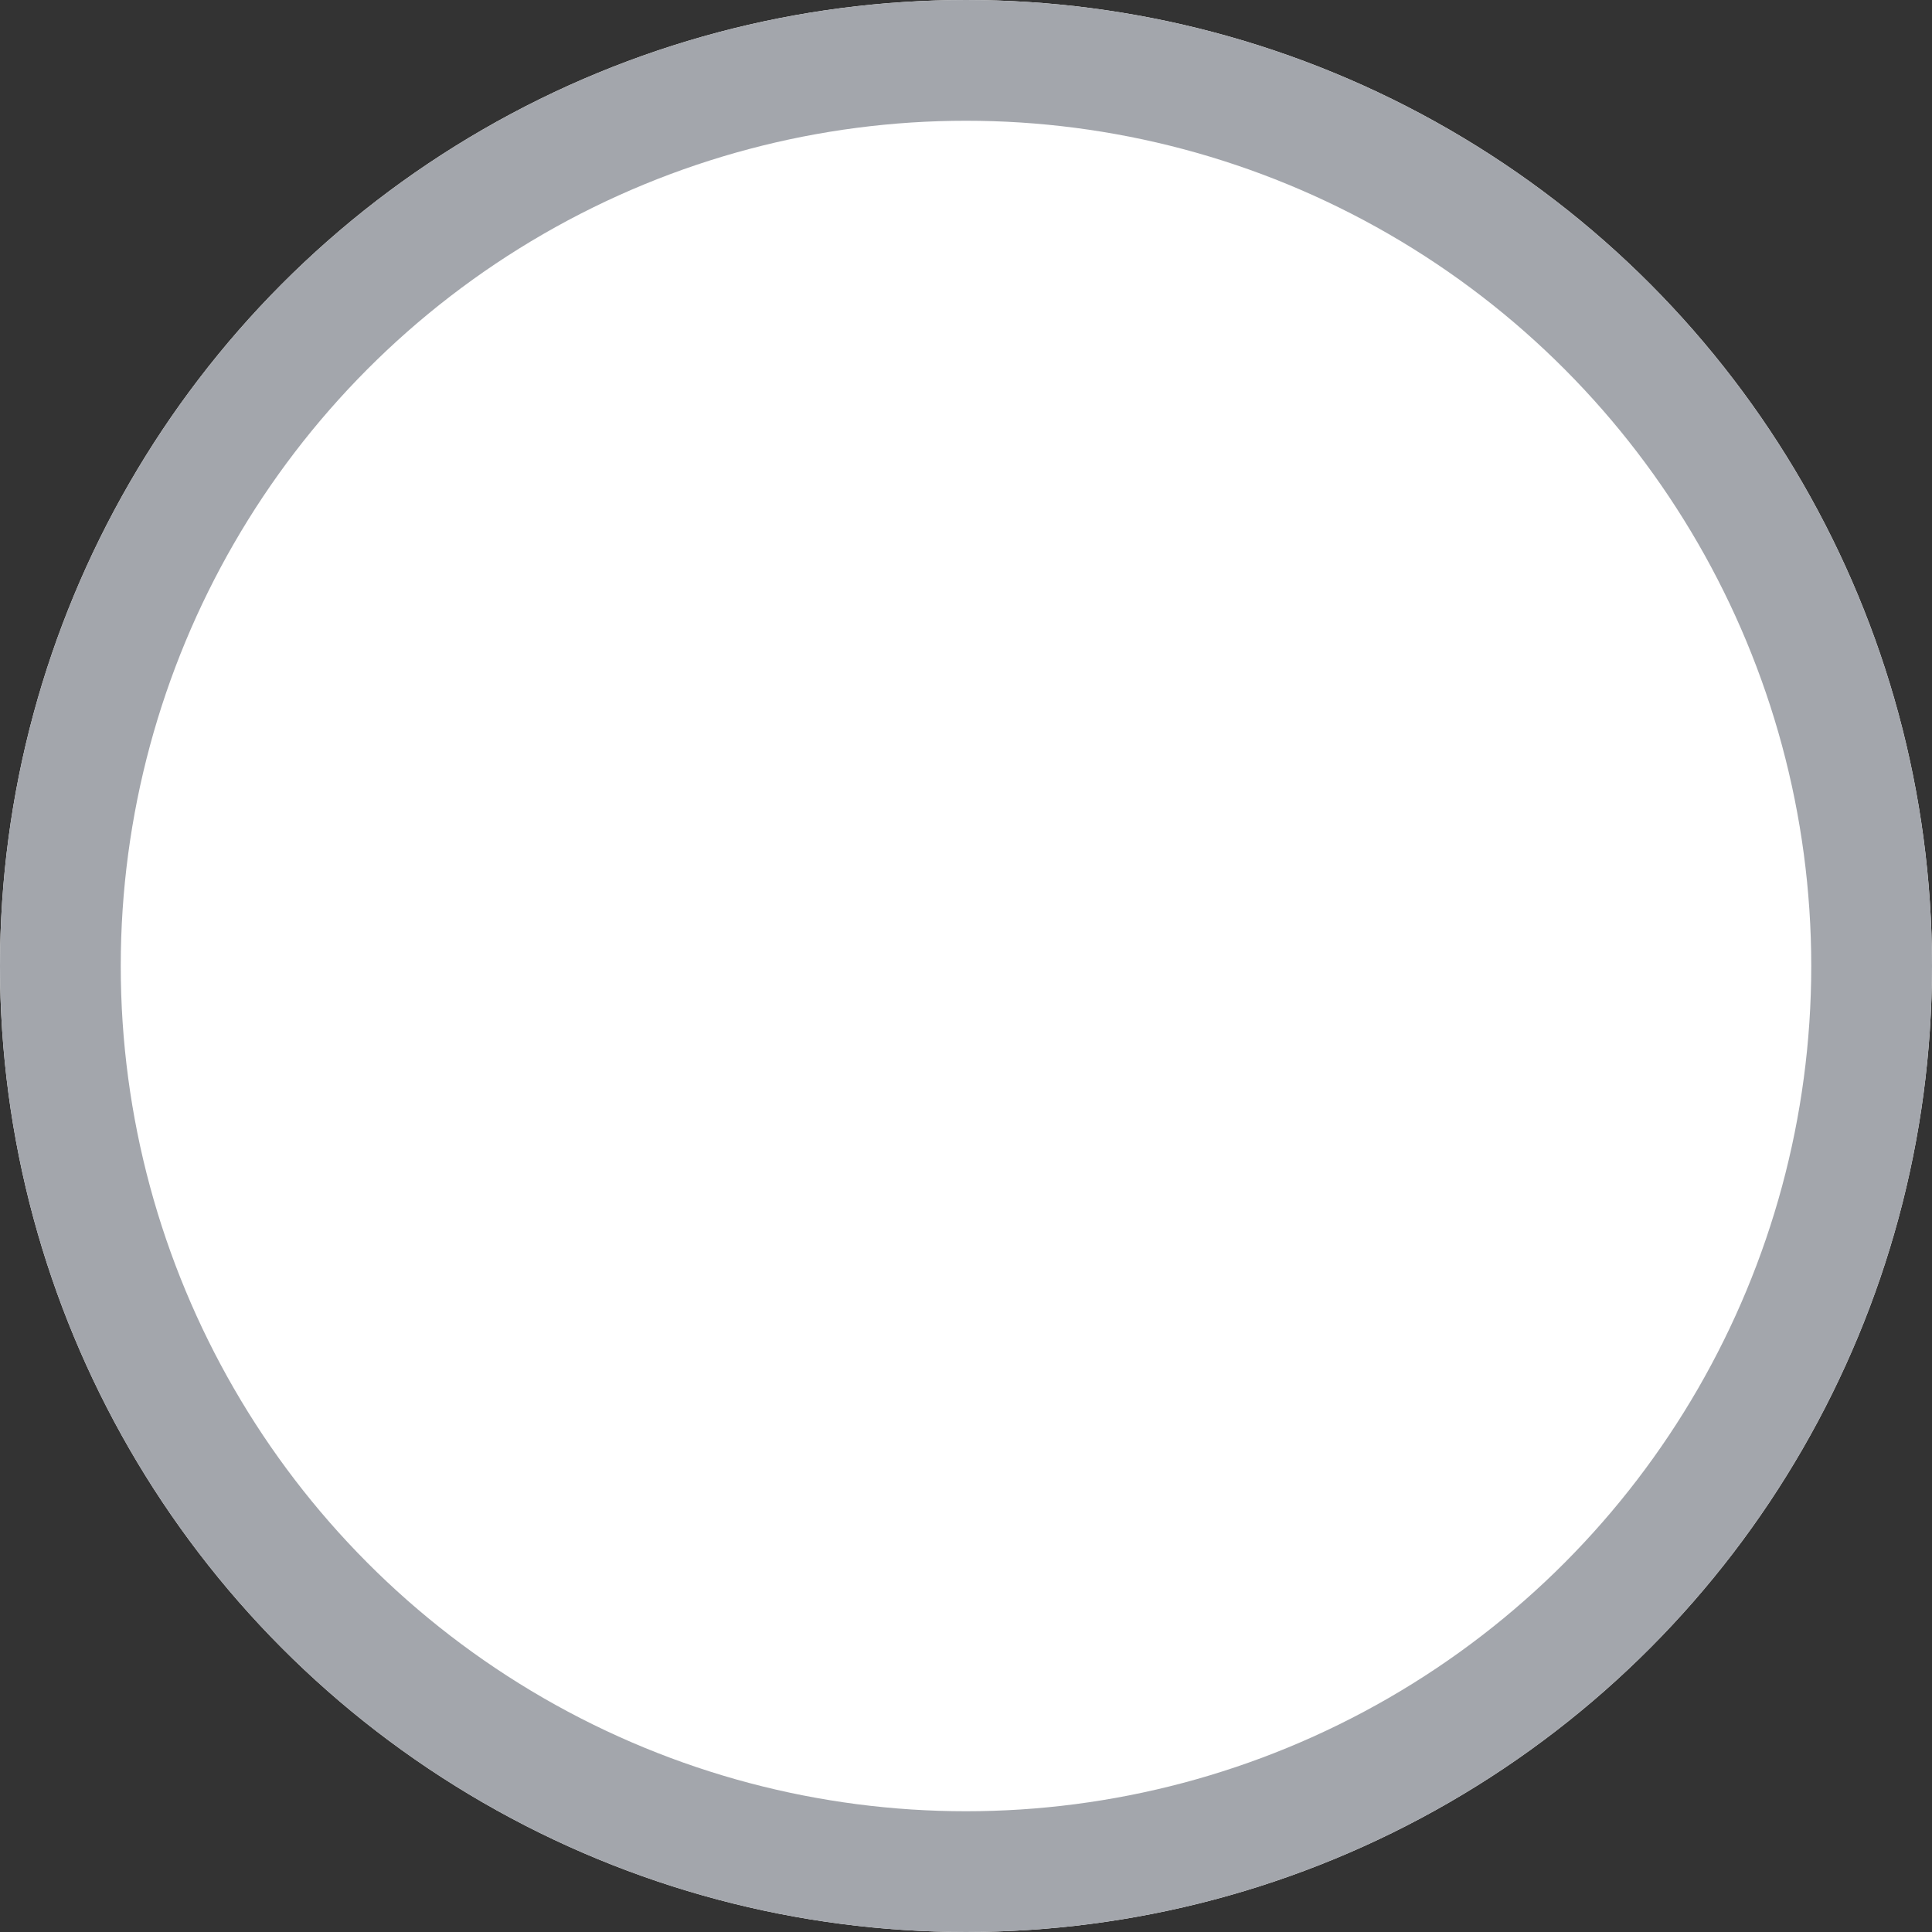 <?xml version="1.0" encoding="UTF-8"?>
<svg width="16px" height="16px" viewBox="0 0 16 16" version="1.1" xmlns="http://www.w3.org/2000/svg" xmlns:xlink="http://www.w3.org/1999/xlink">
    <rect x="0" y="0" width="16" height="16" fill="#333333" stroke="none"/>
    <!-- Generator: Sketch 46.2 (44496) - http://www.bohemiancoding.com/sketch -->
    <title>Oval</title>
    <desc>Created with Sketch.</desc>
    <defs>
        <circle id="path-1" cx="8" cy="8" r="8"></circle>
    </defs>
    <g id="August-25th---Updates" stroke="none" stroke-width="1" fill="none" fill-rule="evenodd">
        <g id="View-by-filters-Stuart-Levinson-EDITS" transform="translate(-336, -134)">
            <g id="Oval" transform="translate(336, 134)">
                <g>
                    <use fill="#FFFFFF" fill-rule="evenodd" xlink:href="#path-1"></use>
                    <circle stroke="#A3A6AC" stroke-width="1" cx="8" cy="8" r="7.5"></circle>
                </g>
            </g>
        </g>
    </g>
</svg>